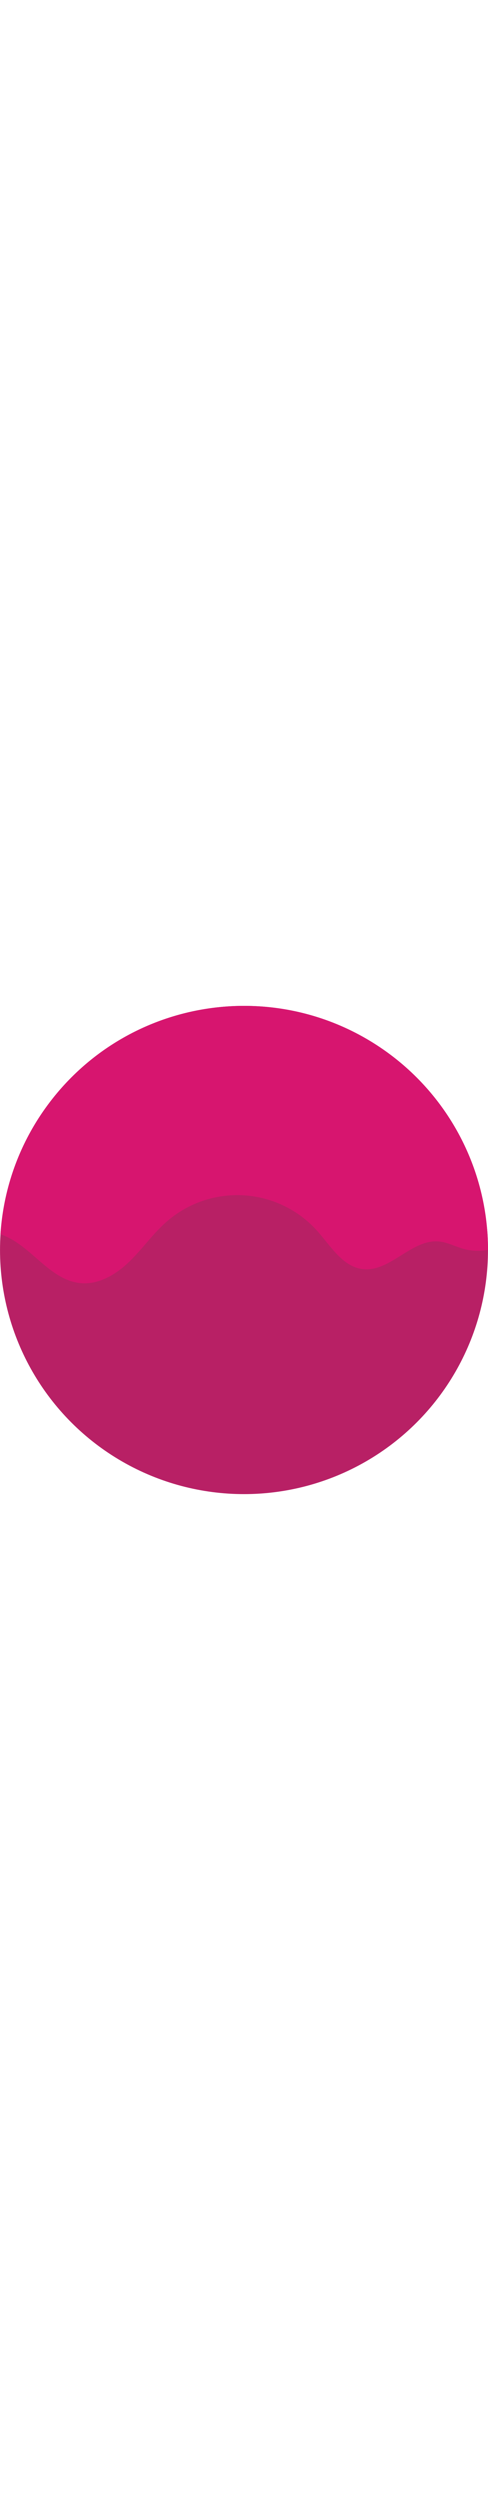 <!-- <svg id="Icons" xmlns="http://www.w3.org/2000/svg" viewBox="0 0 512 512"><defs><style>.cls-1{fill:#b82065;}.cls-2{fill:#d7156f;}.cls-3{fill:#098955;}.cls-4{fill:#14a36d;}.cls-5{fill:#51c441;}.cls-6{fill:#65e856;}.cls-7{fill:#92f784;}.cls-8{fill:#cfffc7;}.cls-9{fill:#15be79;}.cls-10{fill:#27e090;}</style></defs><title>019-beer-export</title><circle class="cls-1" cx="256" cy="256" r="255.98"/><path class="cls-2" d="M512,255.76A255.63,255.63,0,0,0,408.56,50.44C295-33.81,134.69-10.08,50.44,103.44a254.76,254.76,0,0,0-49.93,136,76.89,76.89,0,0,1,14.24,6.88c23.84,14.74,42,41.9,69.91,44.44,19.15,1.75,37.29-9.24,51.1-22.62s24.87-29.51,39.4-42.12a112.53,112.53,0,0,1,157.7,10c14.17,15.89,26.53,37.44,47.68,40,28.75,3.44,51.22-31.63,80-28.95,9.3.87,17.72,5.66,26.73,8A54.5,54.5,0,0,0,512,255.76Z"/><path class="cls-3" d="M273.09,435.62H239.35a9.9,9.9,0,0,1-1.45-.1,9.59,9.59,0,0,1-7.75-12.18l13.46-46.1h25.22l3.57,12.24,9.9,33.86A9.6,9.6,0,0,1,273.09,435.62Z"/><path class="cls-4" d="M273.09,435.62H239.35a9.9,9.9,0,0,1-1.45-.1l11-37.78a11.47,11.47,0,0,1,11-8.26H272.4l9.9,33.86A9.6,9.6,0,0,1,273.09,435.62Z"/><path class="cls-5" d="M282.74,278,256,304.7,229.26,278a144.42,144.42,0,0,1,0-204.23L256,47l14.32,14.31,12.42,12.41A144.42,144.42,0,0,1,282.74,278Z"/><path class="cls-6" d="M282.74,278,281,279.68l-2-1.31A144.41,144.41,0,0,1,235.55,78.82L256,47l14.32,14.31,12.42,12.41A144.42,144.42,0,0,1,282.74,278Z"/><ellipse class="cls-7" cx="276.59" cy="106.77" rx="15.18" ry="25.92" transform="translate(-17.94 72.8) rotate(-14.53)"/><path class="cls-6" d="M264.11,315.63l-6.61,24.66L256,345.9l-30.27-8.11A119.69,119.69,0,0,1,141.1,191.2l8.11-30.28,20.95,5.62,9.32,2.5A119.69,119.69,0,0,1,264.11,315.63Z"/><path class="cls-7" d="M264.11,315.63l-6.61,24.66-9.31-2.5A119.67,119.67,0,0,1,163.56,191.2l6.6-24.66,9.32,2.5A119.69,119.69,0,0,1,264.11,315.63Z"/><ellipse class="cls-8" cx="207.55" cy="209.81" rx="14.64" ry="27.25" transform="matrix(0.63, -0.78, 0.78, 0.63, -85.96, 240.64)"/><path class="cls-5" d="M247.89,315.63l6.61,24.66,1.5,5.61,30.27-8.11A119.69,119.69,0,0,0,370.9,191.2l-8.11-30.27-21,5.61-9.32,2.5A119.69,119.69,0,0,0,247.89,315.63Z"/><path class="cls-6" d="M247.89,315.63l6.61,24.66,9.31-2.5A119.67,119.67,0,0,0,348.44,191.2l-6.6-24.66-9.32,2.5A119.69,119.69,0,0,0,247.89,315.63Z"/><ellipse class="cls-7" cx="304.45" cy="209.82" rx="27.25" ry="14.64" transform="translate(-64.34 236.39) rotate(-38.69)"/><path class="cls-6" d="M278.16,323.74,256,345.9l-22.16-22.16a119.7,119.7,0,0,1,0-169.27L256,132.31l11.87,11.87,10.29,10.29A119.7,119.7,0,0,1,278.16,323.74Z"/><path class="cls-7" d="M278.16,323.74l-1.42,1.42-1.7-1.09a119.7,119.7,0,0,1-36-165.4L256,132.31l11.87,11.87,10.29,10.29A119.7,119.7,0,0,1,278.16,323.74Z"/><ellipse class="cls-8" cx="273.06" cy="181.84" rx="12.58" ry="21.48" transform="translate(-36.89 74.32) rotate(-14.53)"/><path class="cls-3" d="M256,345.9v31.34H224.66A119.7,119.7,0,0,1,105,257.55V226.21h31.34A119.68,119.68,0,0,1,256,345.9Z"/><path class="cls-4" d="M256,345.9v31.34h-9.22A119.69,119.69,0,0,1,127.09,257.55V226.21h9.22A119.68,119.68,0,0,1,256,345.9Z"/><ellipse class="cls-9" cx="176.32" cy="263.36" rx="16.97" ry="30.61" transform="translate(-140.6 259.72) rotate(-55.54)"/><ellipse class="cls-9" cx="216.99" cy="308.79" rx="9.38" ry="22.04" transform="translate(-125.32 149.86) rotate(-30)"/><path class="cls-4" d="M256,345.9v31.34h31.34A119.7,119.7,0,0,0,407,257.55V226.21H375.69A119.68,119.68,0,0,0,256,345.9Z"/><path class="cls-9" d="M256,345.9v31.34h9.22A119.69,119.69,0,0,0,384.91,257.55V226.21h-9.22A119.68,119.68,0,0,0,256,345.9Z"/><ellipse class="cls-10" cx="335.68" cy="263.36" rx="30.61" ry="16.97" transform="matrix(0.82, -0.57, 0.57, 0.82, -90.12, 236.16)"/><ellipse class="cls-10" cx="295.01" cy="308.79" rx="22.04" ry="9.38" transform="translate(-119.91 409.88) rotate(-60)"/></svg> -->
<svg id="Icons" xmlns="http://www.w3.org/2000/svg" viewBox="0 0 512 512" width="100" >
  <defs>
    <style>
      .cls-1 { fill: #b82065; }
      .cls-2 { fill: #d7156f; }
      .cls-3 { fill: #098955; }
      .cls-4 { fill: #14a36d; }
      .cls-5 { fill: #51c441; }
      .cls-6 { fill: #65e856; }
      .cls-7 { fill: #92f784; }
      .cls-8 { fill: #cfffc7; }
      .cls-9 { fill: #15be79; }
      .cls-10 { fill: #27e090; }
    </style>
  </defs>
  <title>019-beer-export</title>
  <circle class="cls-1" cx="256" cy="256" r="255.98"/>
  <path class="cls-2" d="M512,255.76A255.63,255.63,0,0,0,408.56,50.44C295-33.81,134.69-10.08,50.44,103.44a254.76,254.76,0,0,0-49.93,136,76.89,76.89,0,0,1,14.24,6.88c23.84,14.74,42,41.9,69.91,44.44,19.15,1.75,37.29-9.24,51.1-22.62s24.87-29.51,39.4-42.12a112.53,112.53,0,0,1,157.7,10c14.17,15.89,26.53,37.44,47.68,40,28.75,3.44,51.22-31.63,80-28.95,9.3.87,17.72,5.66,26.73,8A54.5,54.5,0,0,0,512,255.76Z"/>
  <!-- Rest of the SVG paths and elements -->
</svg>

